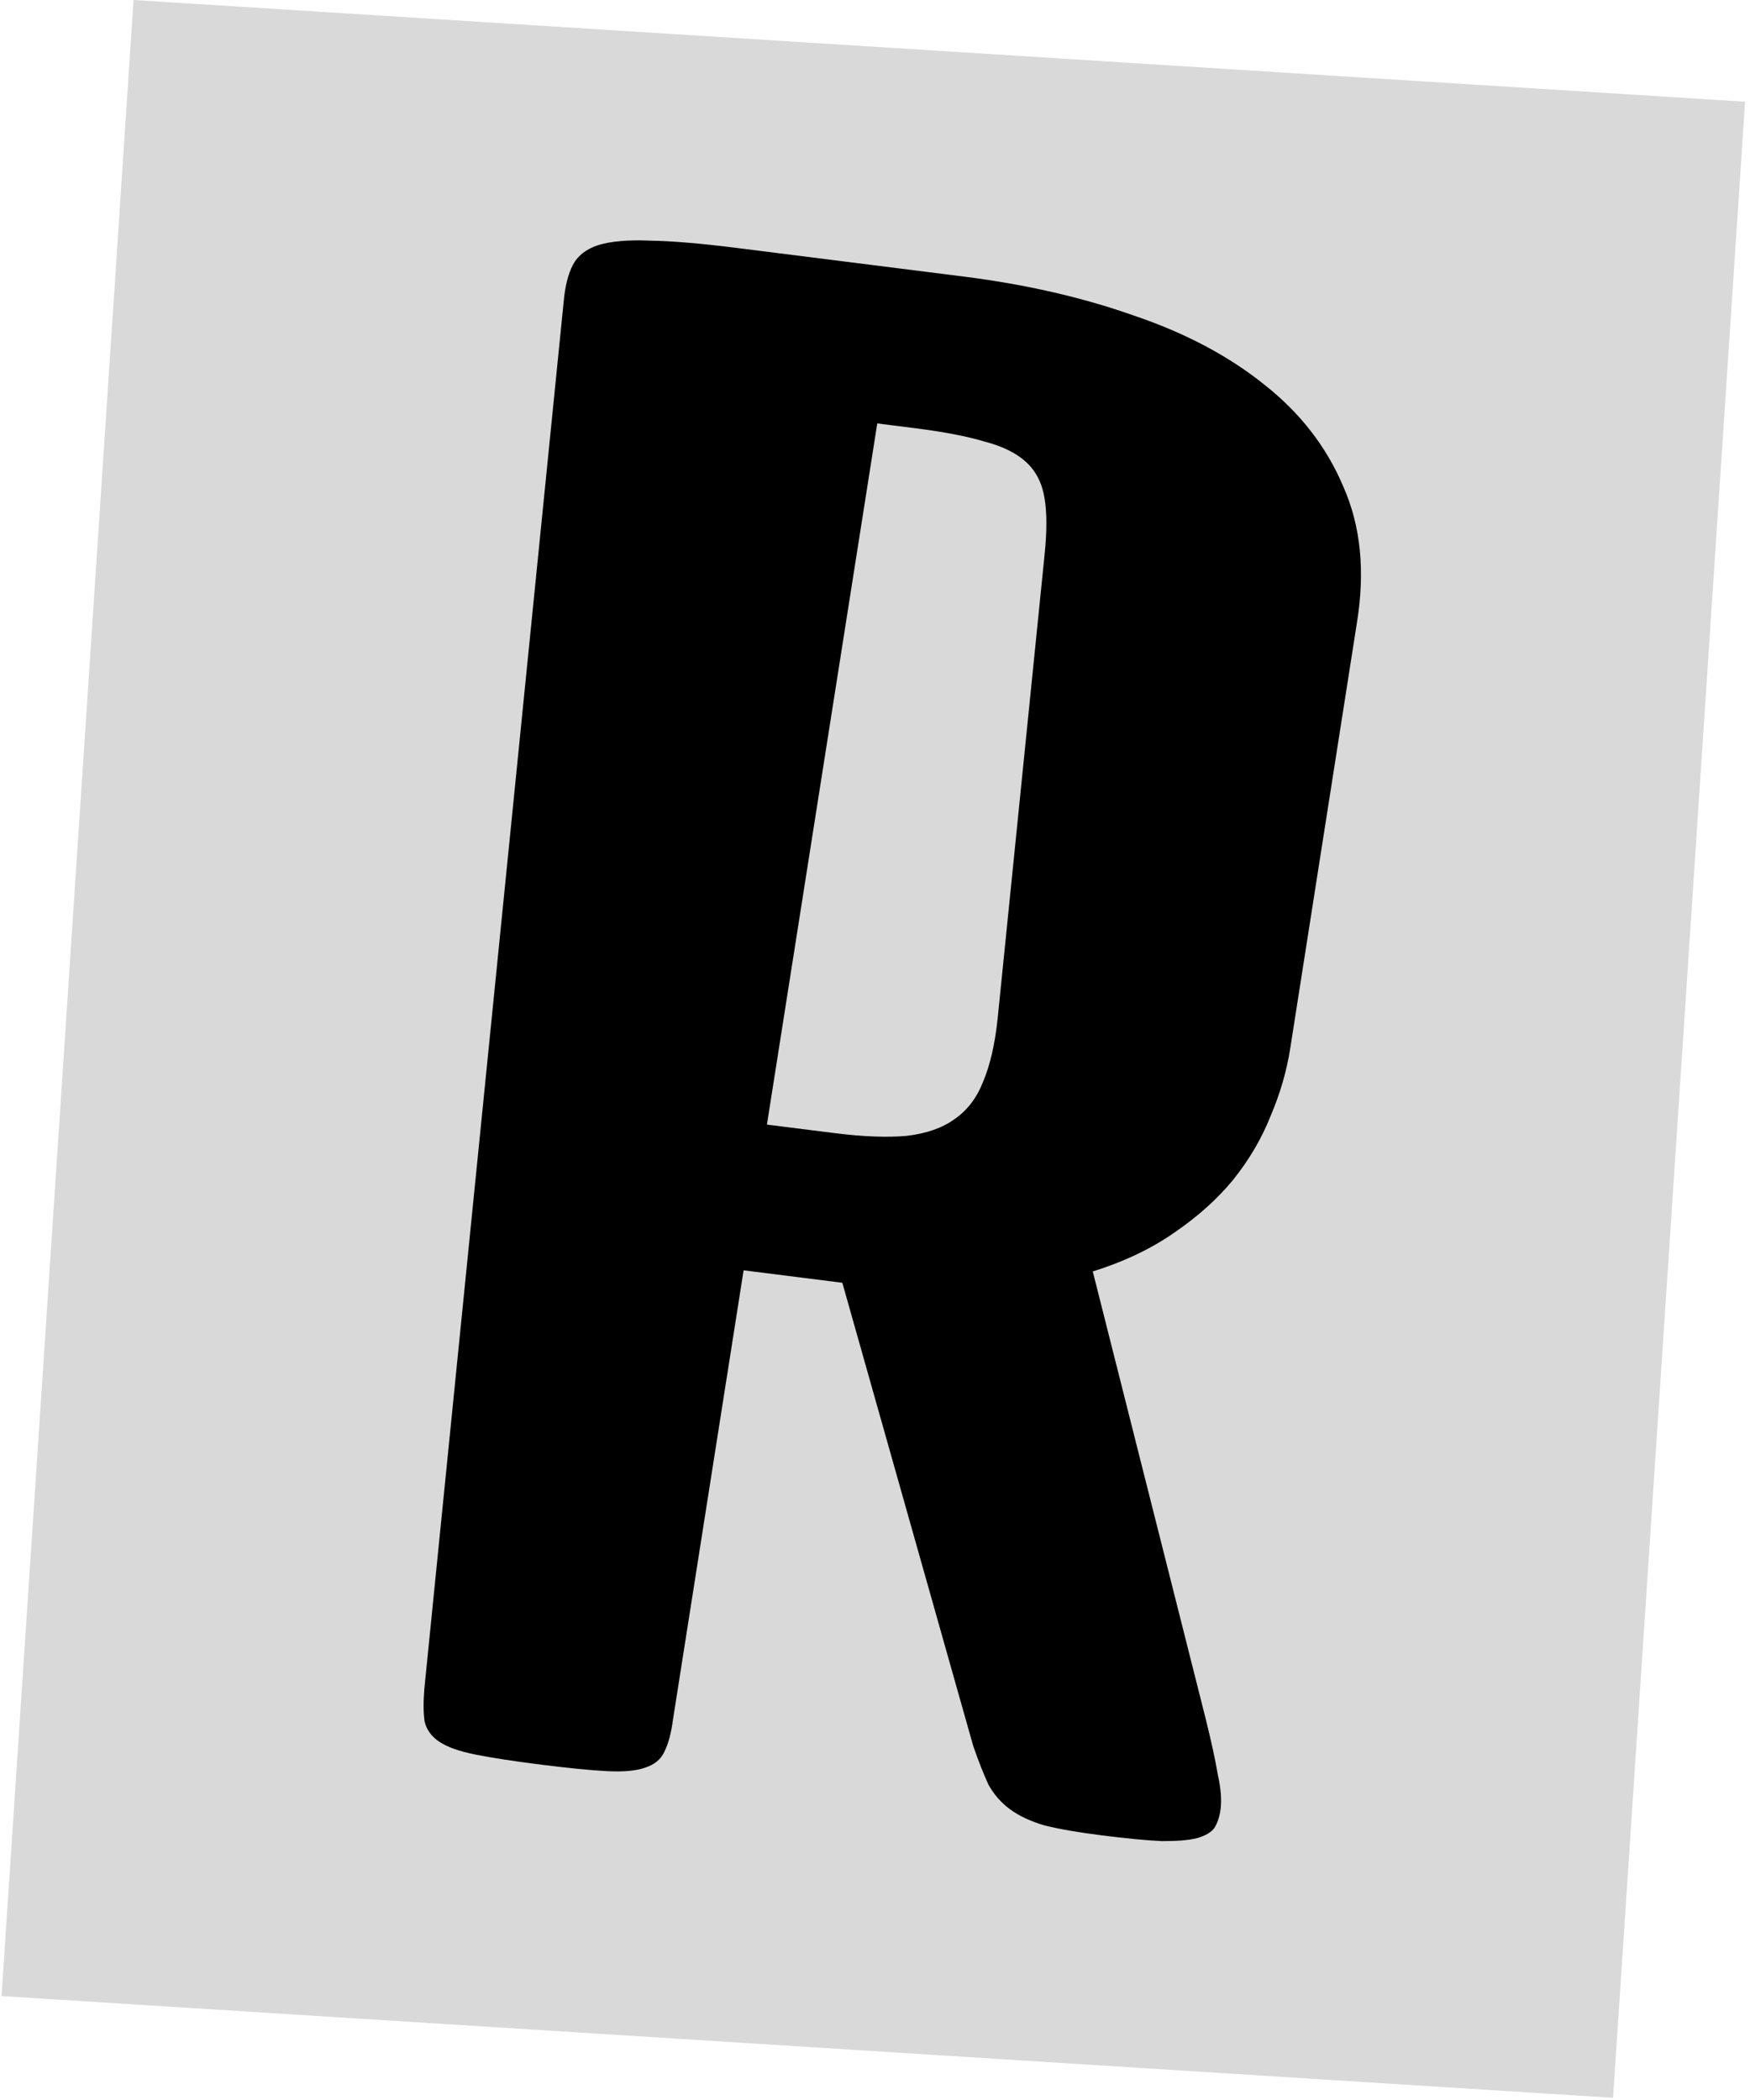<svg width="85" height="102" viewBox="0 0 85 102" fill="none" xmlns="http://www.w3.org/2000/svg">
<rect width="78.43" height="97.146" transform="matrix(0.998 0.063 -0.066 0.998 6.487 0)" fill="#D9D9D9"/>
<path d="M27.378 14.659C27.446 13.9 27.597 13.299 27.831 12.856C28.066 12.413 28.476 12.095 29.062 11.904C29.677 11.715 30.513 11.644 31.57 11.688C32.631 11.704 34.034 11.822 35.778 12.042L36.867 12.179L46.807 13.433C49.8 13.81 52.54 14.436 55.026 15.311C57.545 16.16 59.675 17.285 61.414 18.686C63.157 20.058 64.436 21.71 65.25 23.644C66.097 25.552 66.314 27.765 65.902 30.283L62.669 50.918C62.498 52.018 62.179 53.115 61.714 54.208C61.277 55.305 60.672 56.336 59.898 57.302C59.128 58.238 58.176 59.093 57.043 59.866C55.939 60.642 54.617 61.273 53.078 61.758L58.564 83.492C58.836 84.59 59.031 85.486 59.148 86.18C59.298 86.848 59.343 87.415 59.284 87.88C59.239 88.229 59.141 88.527 58.991 88.774C58.845 88.992 58.557 89.162 58.128 89.285C57.732 89.383 57.164 89.429 56.427 89.425C55.693 89.391 54.73 89.299 53.538 89.149C52.376 89.003 51.437 88.84 50.722 88.661C50.039 88.457 49.482 88.195 49.051 87.874C48.62 87.554 48.272 87.156 48.009 86.68C47.778 86.178 47.533 85.557 47.274 84.815L40.913 62.306L36.118 61.701L32.69 83.508C32.604 84.176 32.462 84.704 32.265 85.093C32.1 85.456 31.786 85.712 31.324 85.861C30.891 86.013 30.279 86.068 29.486 86.027C28.694 85.987 27.63 85.882 26.293 85.713C24.956 85.545 23.884 85.38 23.078 85.219C22.301 85.062 21.722 84.856 21.341 84.602C20.961 84.347 20.722 84.021 20.625 83.625C20.561 83.204 20.558 82.657 20.615 81.985L27.378 14.659ZM40.52 55.035C41.915 55.211 43.091 55.256 44.047 55.17C45.007 55.055 45.78 54.783 46.367 54.355C46.983 53.931 47.445 53.324 47.753 52.536C48.094 51.723 48.328 50.704 48.456 49.48L50.736 26.953C50.853 25.816 50.853 24.9 50.736 24.206C50.622 23.483 50.328 22.899 49.853 22.455C49.379 22.012 48.699 21.675 47.813 21.445C46.96 21.19 45.836 20.974 44.441 20.798L42.61 20.567L37.251 54.623L40.52 55.035Z" fill="black"/>
</svg>
